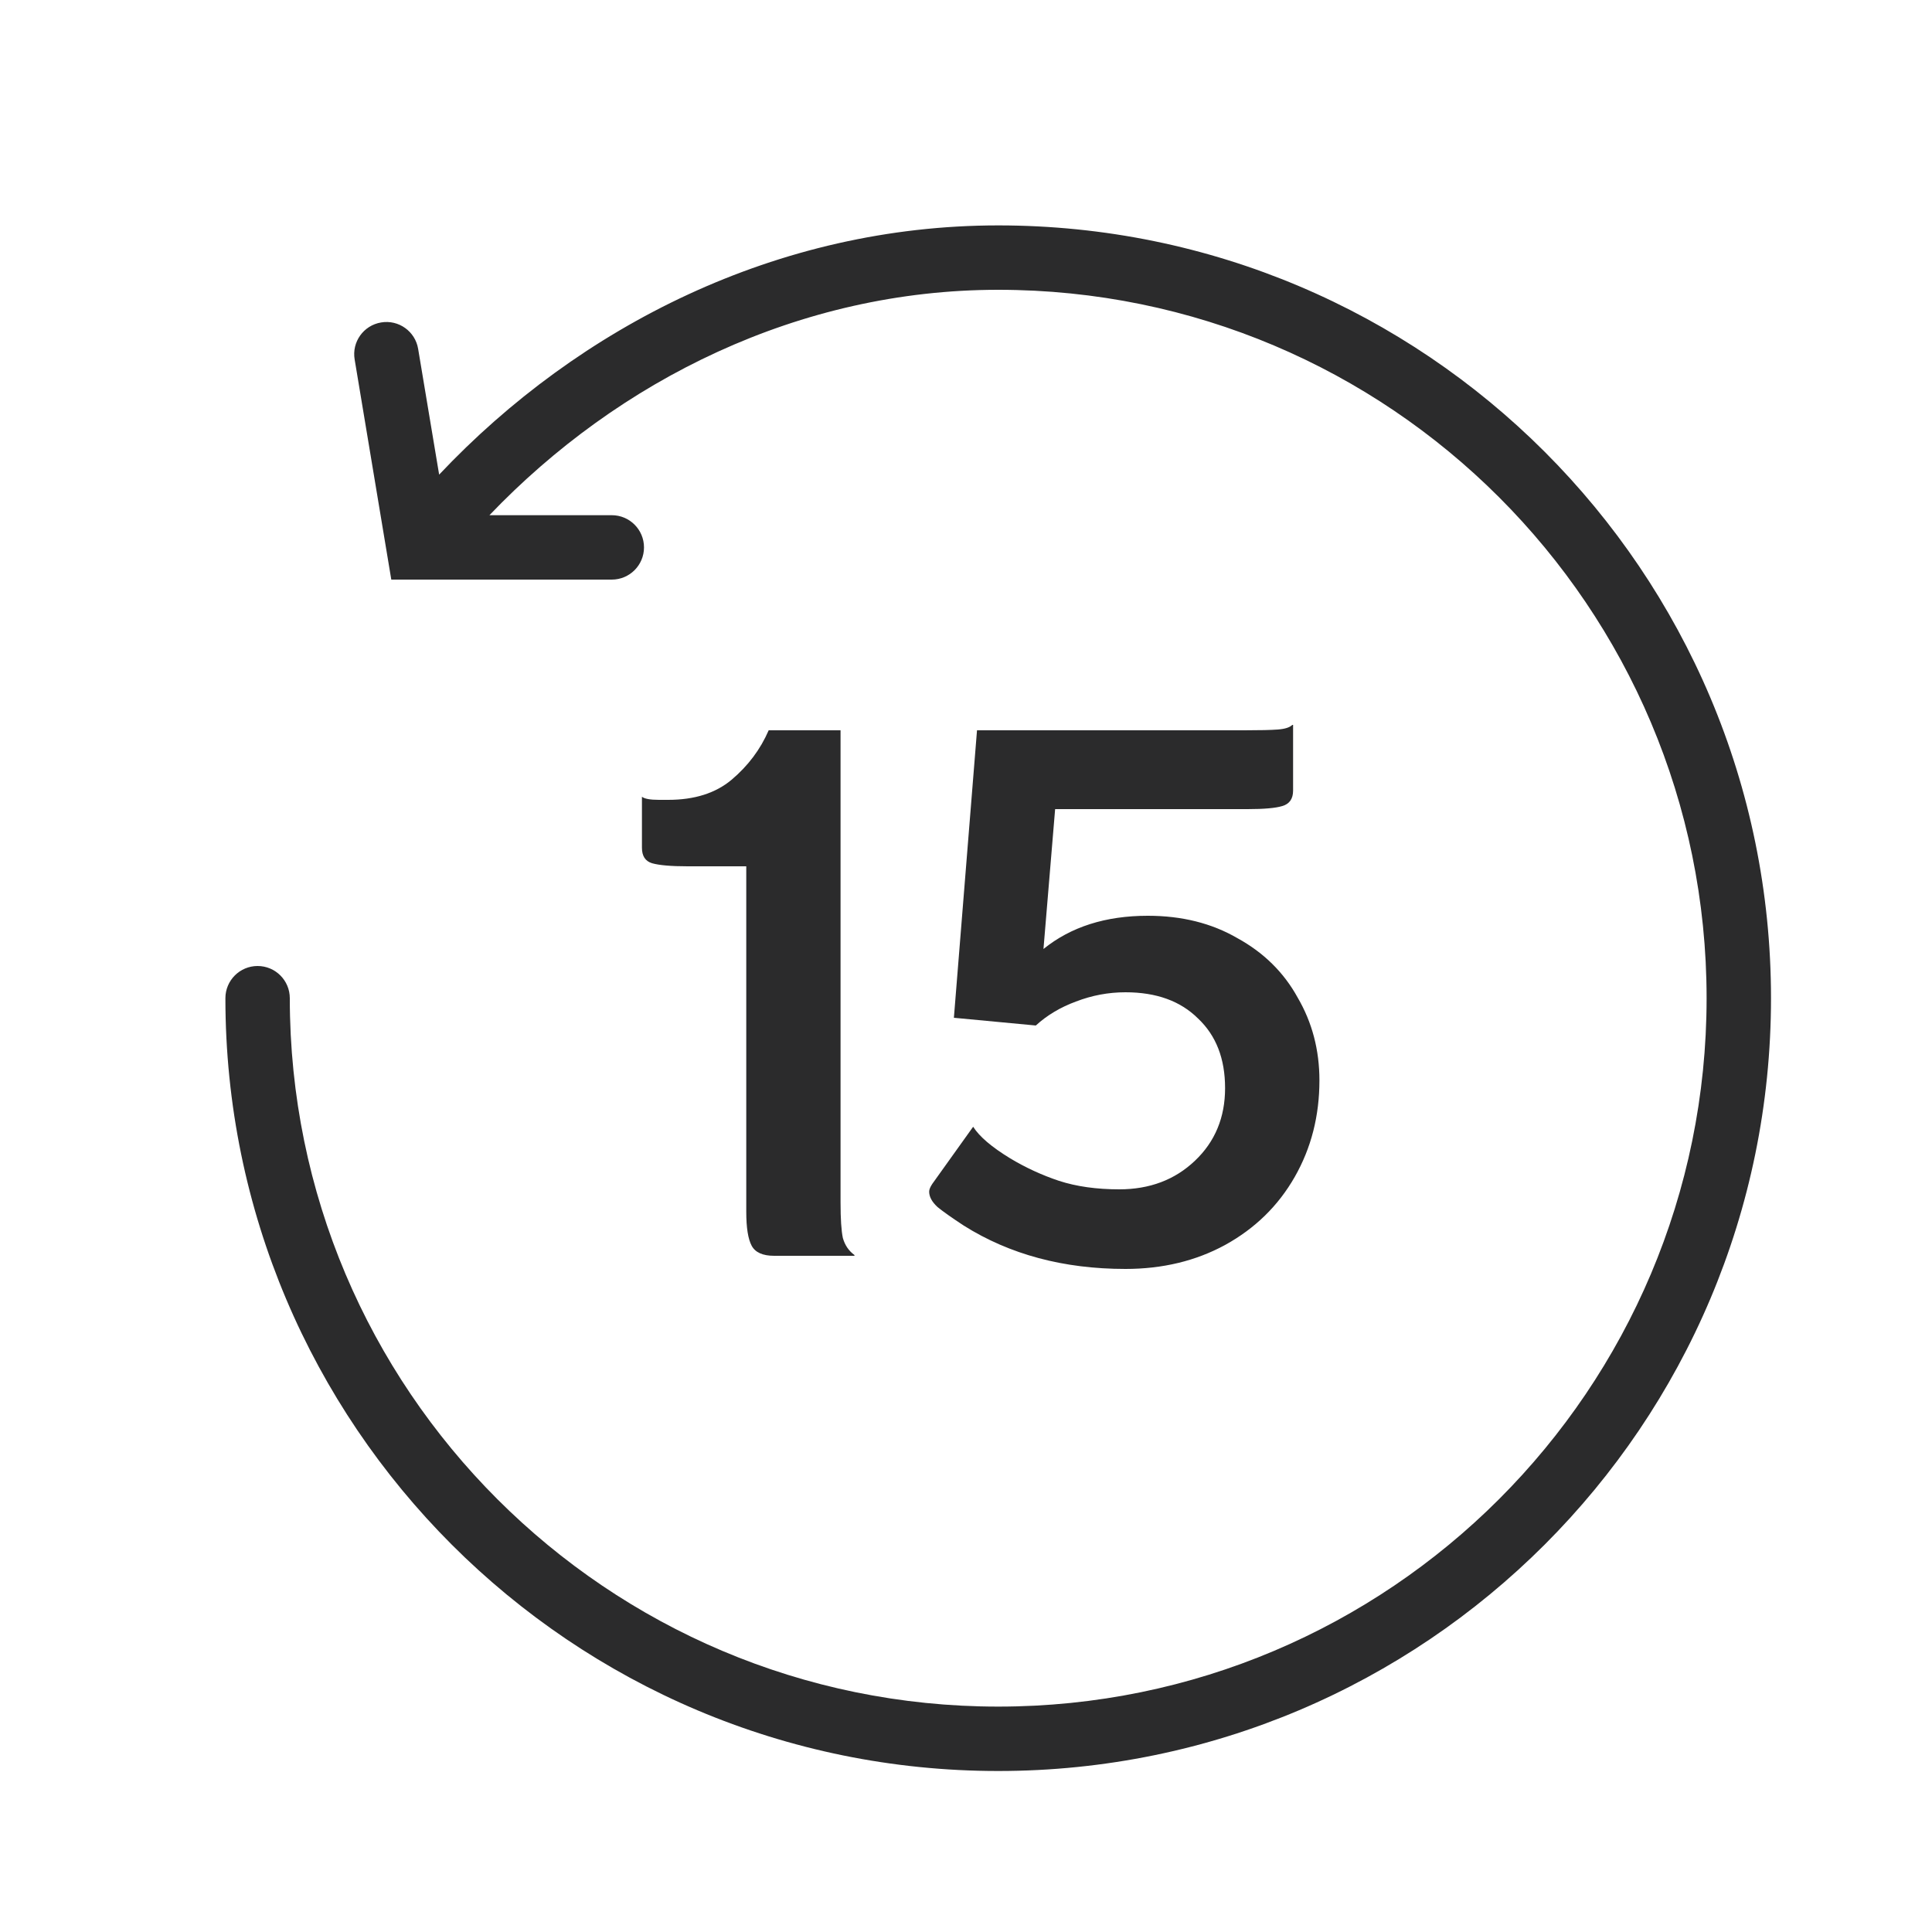 <svg width="30" height="30" viewBox="0 0 30 30" fill="none" xmlns="http://www.w3.org/2000/svg">
<path fill-rule="evenodd" clip-rule="evenodd" d="M7.6 8C9.608 5.9 12.412 4.5 15.5 4.5C21.575 4.5 26.5 9.425 26.5 15.5C26.5 21.575 21.575 26.5 15.5 26.5C9.425 26.5 4.5 21.575 4.5 15.5C4.5 15.224 4.276 15 4 15C3.724 15 3.5 15.224 3.5 15.5C3.5 22.127 8.873 27.5 15.5 27.5C22.127 27.5 27.5 22.127 27.5 15.5C27.5 8.873 22.127 3.5 15.5 3.5C12.073 3.5 8.995 5.064 6.819 7.37L6.493 5.418C6.448 5.145 6.19 4.961 5.918 5.007C5.645 5.052 5.461 5.31 5.507 5.582L6.076 9H9.5C9.776 9 10 8.776 10 8.5C10 8.224 9.776 8 9.5 8H7.6ZM17.823 14.22C18.352 14.22 18.816 14.336 19.215 14.568C19.623 14.792 19.936 15.1 20.151 15.492C20.375 15.876 20.488 16.304 20.488 16.776C20.488 17.328 20.36 17.828 20.104 18.276C19.848 18.724 19.488 19.076 19.023 19.332C18.567 19.58 18.052 19.704 17.476 19.704C16.515 19.704 15.68 19.48 14.967 19.032C14.784 18.912 14.648 18.816 14.559 18.744C14.472 18.664 14.428 18.584 14.428 18.504C14.428 18.472 14.444 18.432 14.476 18.384L15.111 17.496C15.207 17.648 15.399 17.812 15.688 17.988C15.928 18.132 16.18 18.248 16.444 18.336C16.715 18.424 17.027 18.468 17.38 18.468C17.852 18.468 18.244 18.32 18.555 18.024C18.867 17.728 19.023 17.352 19.023 16.896C19.023 16.44 18.884 16.08 18.604 15.816C18.331 15.544 17.956 15.408 17.476 15.408C17.212 15.408 16.956 15.456 16.707 15.552C16.468 15.64 16.259 15.764 16.084 15.924L14.812 15.804L15.171 11.34H19.323C19.564 11.34 19.735 11.336 19.84 11.328C19.951 11.32 20.027 11.296 20.067 11.256H20.079V12.276C20.079 12.404 20.023 12.484 19.912 12.516C19.808 12.548 19.628 12.564 19.372 12.564H16.384L16.203 14.736C16.628 14.392 17.168 14.22 17.823 14.22ZM13.052 18.672C13.052 18.928 13.064 19.112 13.088 19.224C13.12 19.336 13.18 19.424 13.268 19.488V19.5H12.02C11.844 19.5 11.728 19.448 11.672 19.344C11.616 19.24 11.588 19.064 11.588 18.816V13.452H10.676C10.42 13.452 10.236 13.436 10.124 13.404C10.02 13.372 9.968 13.292 9.968 13.164V12.372C10.008 12.404 10.096 12.42 10.232 12.42H10.376C10.784 12.42 11.112 12.316 11.36 12.108C11.616 11.892 11.808 11.636 11.936 11.34H13.052V18.672Z" fill="#2B2B2C"/>
</svg>
